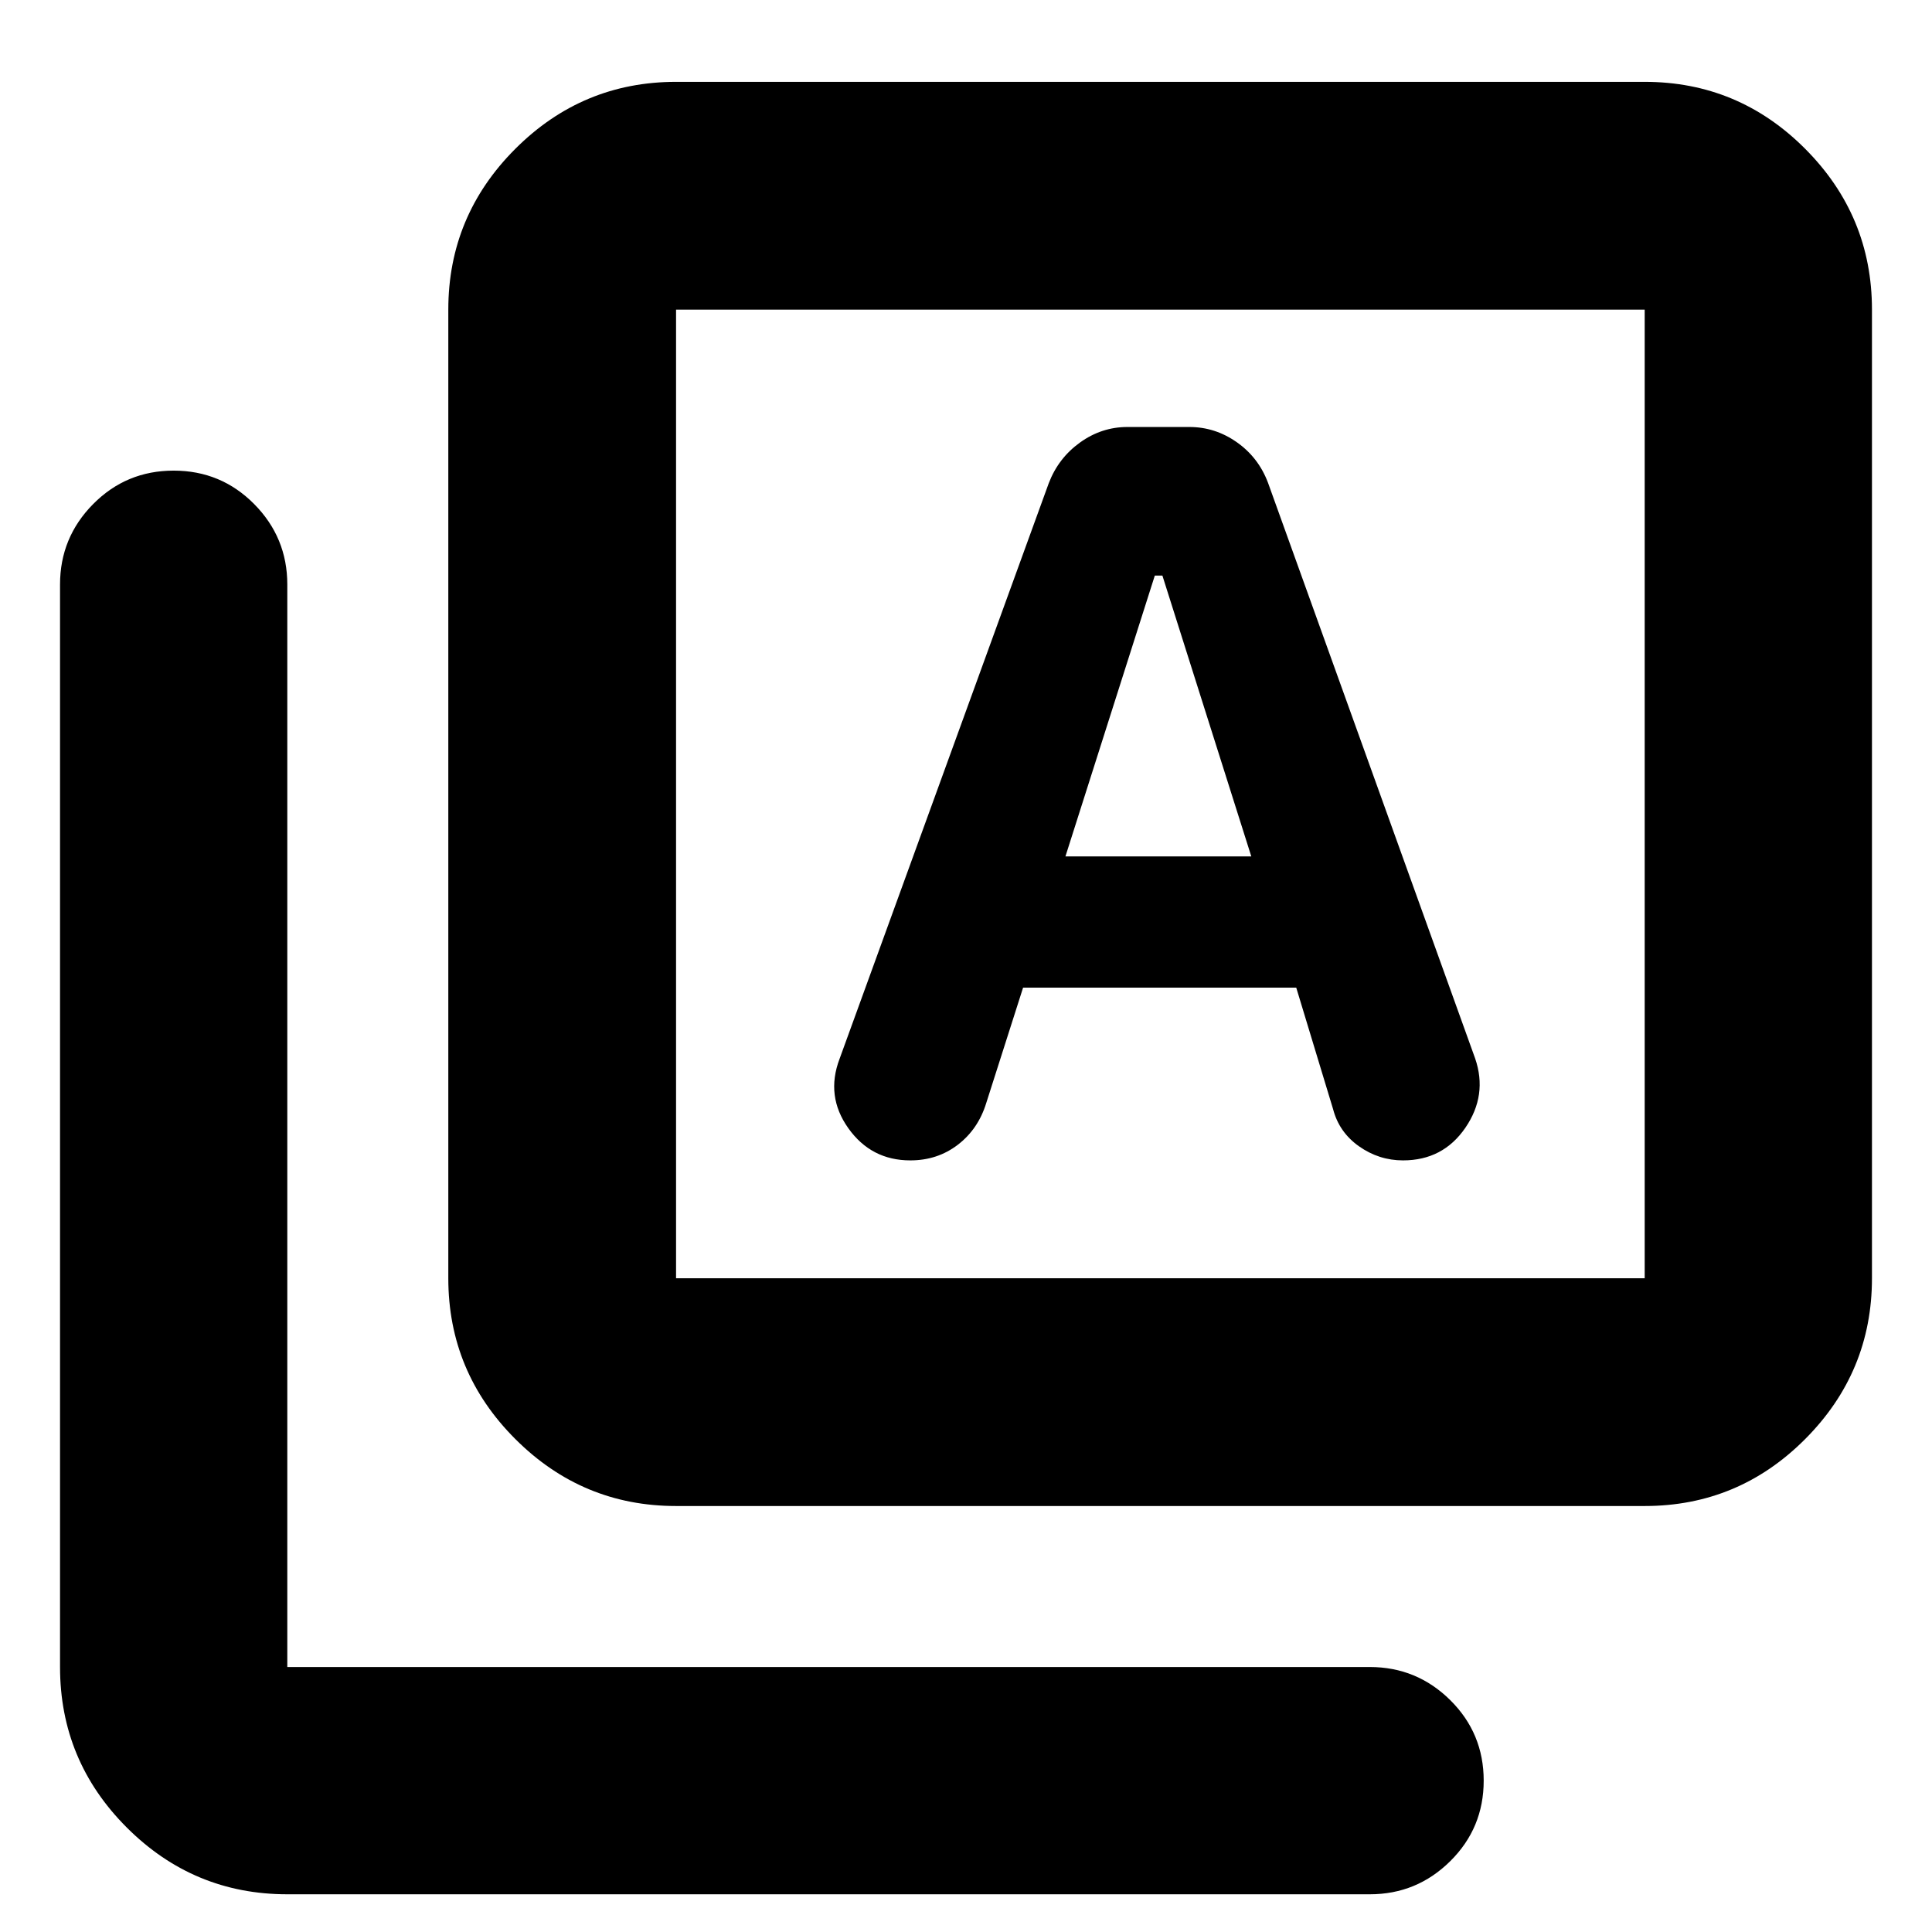 <svg xmlns="http://www.w3.org/2000/svg" height="24" viewBox="0 -960 960 960" width="24"><path d="M508.37-469.26h135.72l18.32 60.41q3 11.48 12.9 18.46 9.91 6.98 21.84 6.98 19.89 0 30.99-16.22 11.1-16.22 4.86-34.41L630.07-720.11q-4.72-12.55-15.48-20.13-10.76-7.59-23.6-7.59h-30.8q-12.84 0-23.58 7.74-10.74 7.74-15.5 20.22L417.17-433.85q-7 18.48 4.36 34.46t30.8 15.98q13.48 0 23.6-7.76 10.12-7.76 14.11-20.68l18.33-57.41Zm21.04-65.2L573.82-674h3.77l44.17 139.54h-92.35ZM335.93-211.67q-46.59 0-79.88-33.29-33.29-33.29-33.29-79.89v-481.3q0-46.6 33.29-79.89t79.88-33.29h481.31q46.59 0 79.76 33.29t33.17 79.89v481.3q0 46.6-33.17 79.89t-79.76 33.29H335.93Zm0-113.18h481.31v-481.3H335.93v481.3ZM142.76-18.74q-46.59 0-79.76-33.17t-33.17-79.76v-537.9q0-23.33 16.45-39.96 16.46-16.62 40.01-16.62 23.56 0 40.01 16.62 16.46 16.63 16.46 39.96v537.9h537.89q23.34 0 39.97 16.45 16.62 16.46 16.62 40.01 0 23.56-16.62 40.01-16.63 16.46-39.97 16.46H142.76Zm193.17-787.41v481.3-481.3Z"/></svg>